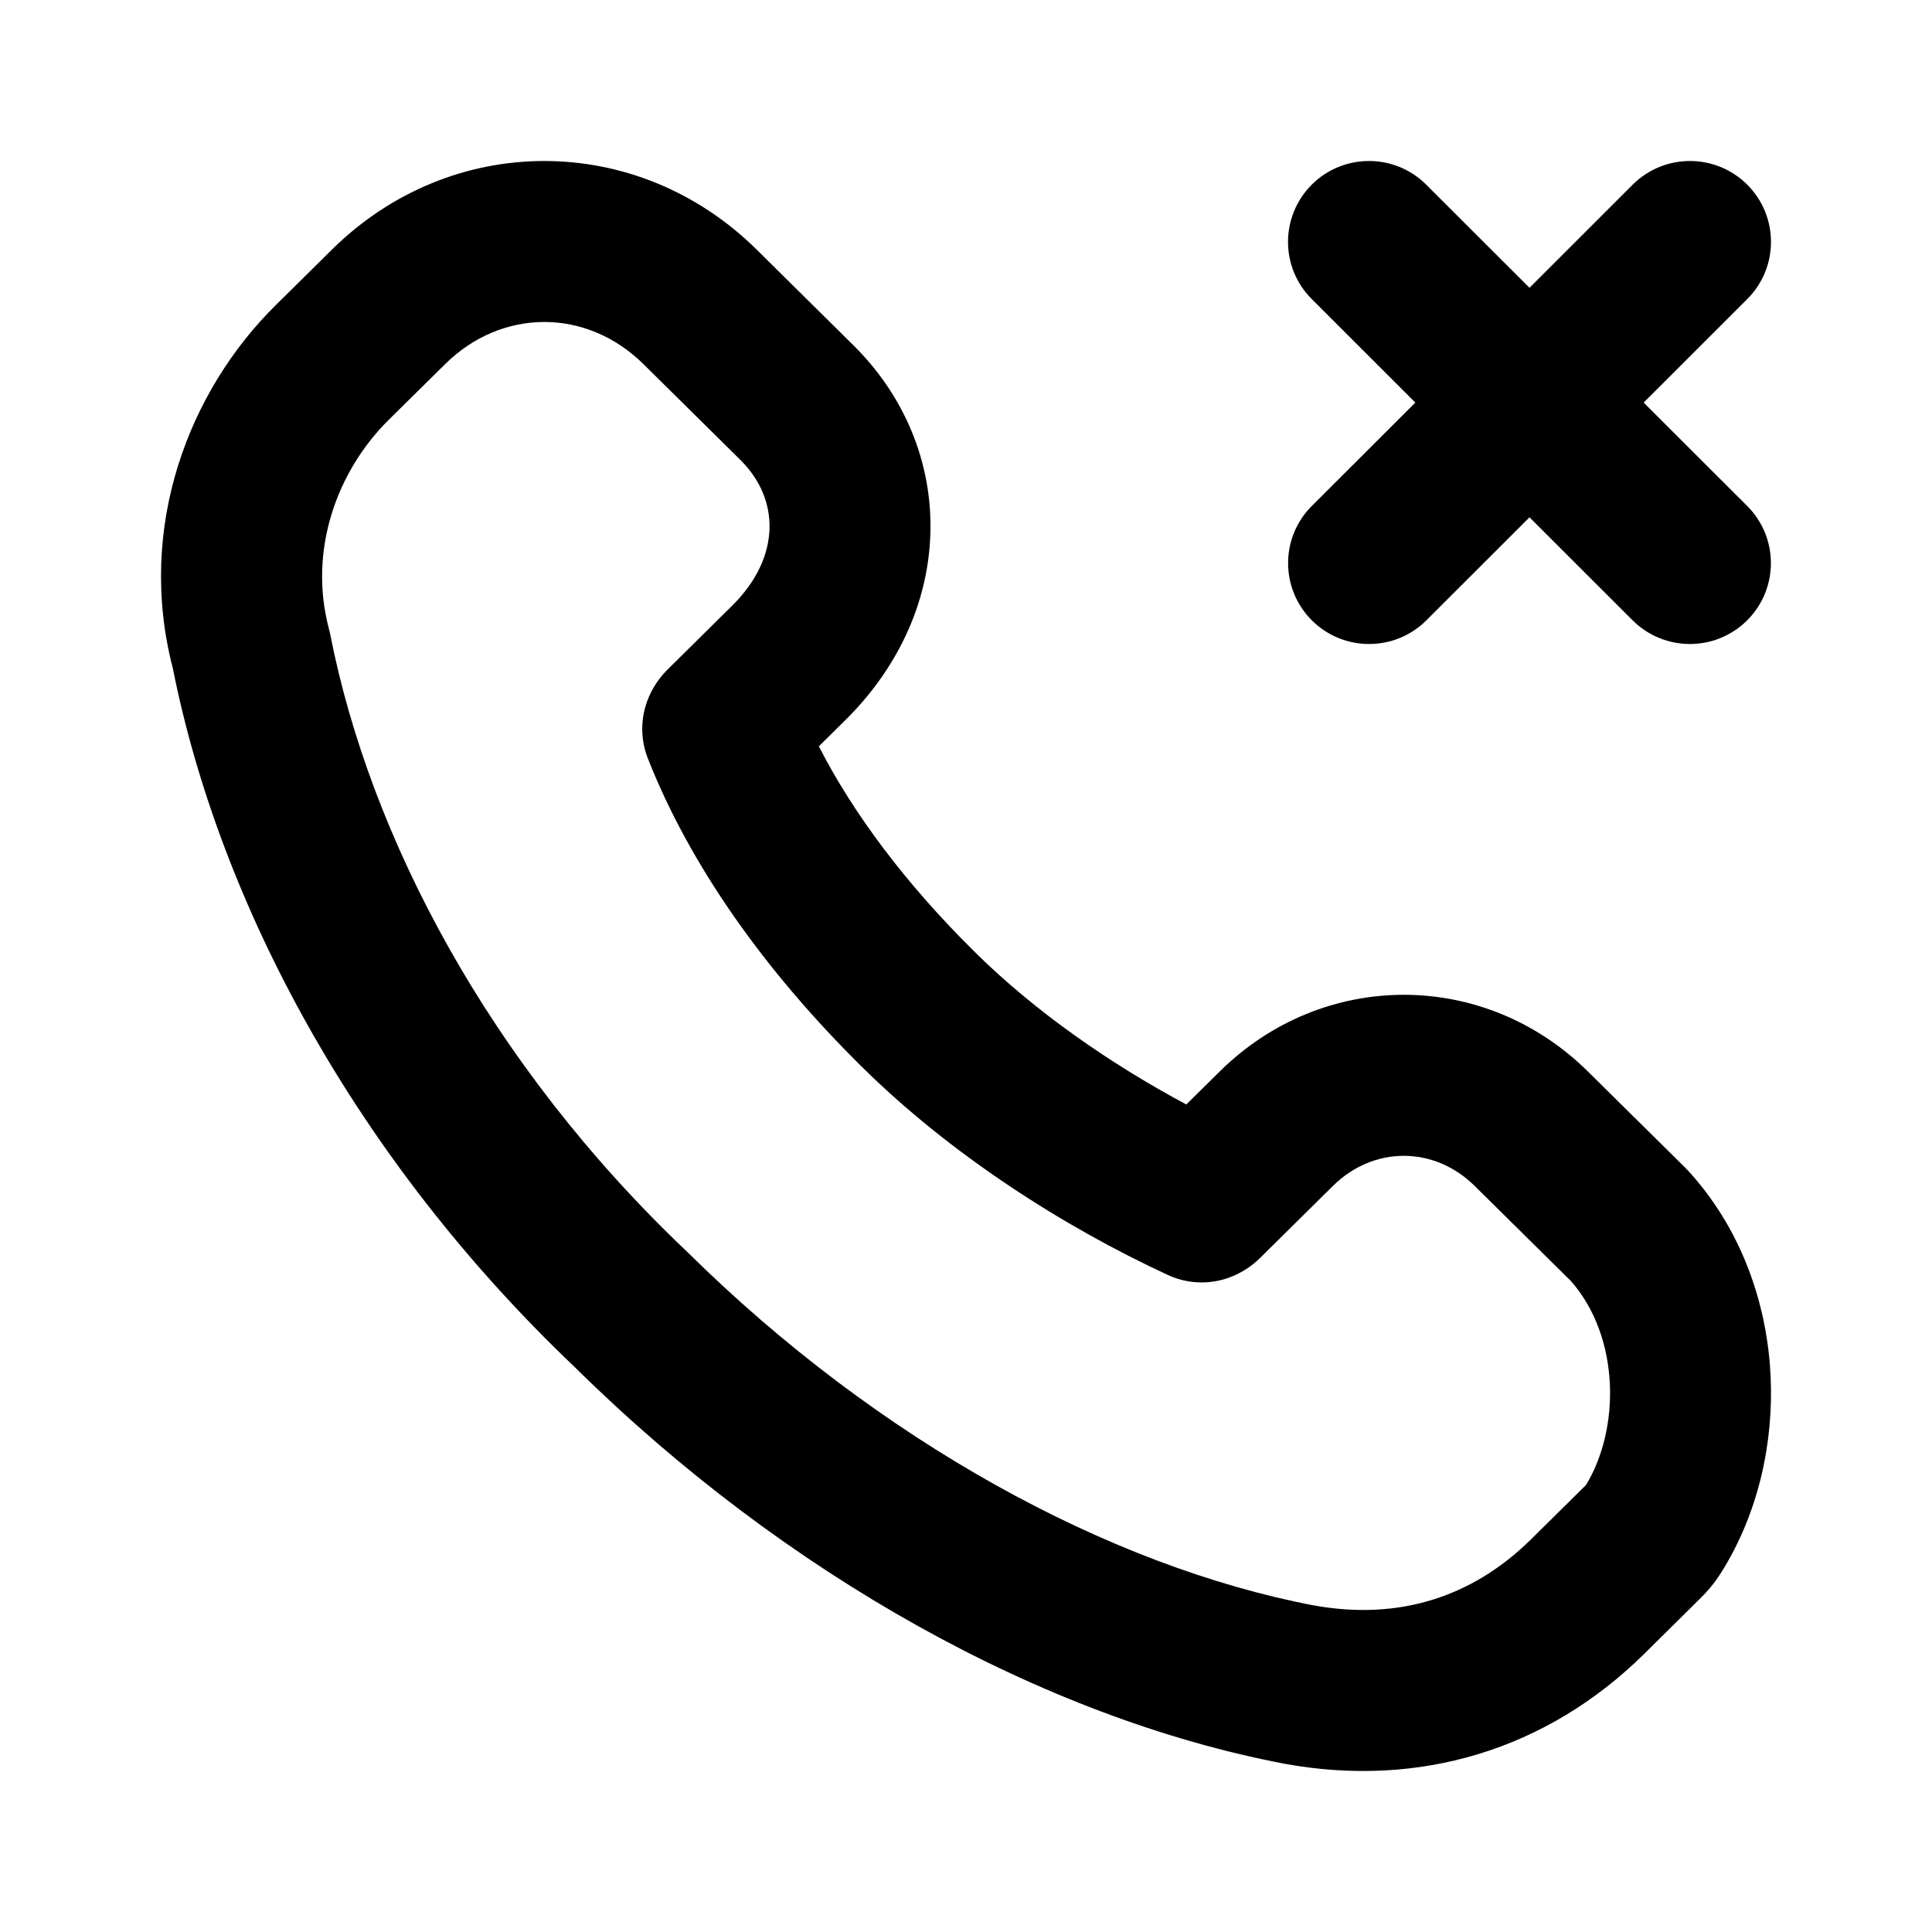 <svg viewBox="0 0 24 24" xmlns="http://www.w3.org/2000/svg">
    <path fill-rule="evenodd" clip-rule="evenodd"
          d="M19 3.575L17.717 2.294C17.325 1.902 16.688 1.902 16.295 2.294C15.902 2.687 15.902 3.323 16.295 3.715L17.582 5.001L16.296 6.285C15.903 6.677 15.903 7.313 16.296 7.706C16.689 8.098 17.326 8.098 17.719 7.706L19 6.426L20.281 7.706C20.674 8.098 21.311 8.098 21.704 7.706C22.097 7.313 22.097 6.677 21.704 6.285L20.418 5.001L21.705 3.715C22.098 3.323 22.098 2.687 21.705 2.294C21.312 1.902 20.675 1.902 20.282 2.294L19 3.575ZM9.4 3.101C7.914 1.633 5.608 1.633 4.123 3.101L3.421 3.795C2.351 4.853 1.691 6.542 2.146 8.298C2.731 11.232 4.418 14.394 7.143 16.986C9.748 19.557 12.953 21.338 15.957 21.91L15.974 21.913C17.627 22.21 19.21 21.745 20.428 20.542L21.129 19.848C21.224 19.755 21.307 19.652 21.378 19.54C21.844 18.802 22.035 17.919 21.995 17.091C21.955 16.255 21.671 15.333 21.009 14.585C20.983 14.556 20.956 14.527 20.929 14.5L19.726 13.311C18.441 12.04 16.436 12.04 15.151 13.311L14.737 13.72C13.796 13.218 12.856 12.565 12.107 11.824C11.245 10.972 10.597 10.102 10.172 9.271L10.502 8.945C11.122 8.332 11.528 7.529 11.557 6.637C11.587 5.739 11.226 4.907 10.603 4.291L9.4 3.101ZM5.529 4.524C6.235 3.825 7.287 3.825 7.994 4.524L9.197 5.713C9.451 5.965 9.569 6.267 9.559 6.572C9.549 6.878 9.409 7.214 9.096 7.523L8.294 8.316C8.164 8.444 8.068 8.603 8.018 8.776C7.956 8.989 7.967 9.216 8.048 9.422C8.568 10.742 9.489 12.048 10.7 13.246C11.807 14.341 13.205 15.235 14.507 15.838C14.768 15.959 15.067 15.962 15.33 15.846C15.442 15.797 15.554 15.725 15.655 15.625L16.557 14.733C17.063 14.233 17.814 14.233 18.32 14.733L19.517 15.916C19.818 16.26 19.975 16.717 19.998 17.187C20.02 17.649 19.911 18.104 19.702 18.447L19.021 19.12C18.279 19.854 17.357 20.129 16.328 19.944L16.325 19.944C13.777 19.458 10.916 17.902 8.542 15.556L8.528 15.543C6.068 13.206 4.596 10.392 4.102 7.88C4.098 7.859 4.093 7.837 4.087 7.816C3.826 6.839 4.185 5.853 4.827 5.217L5.529 4.524Z"/>
</svg>
